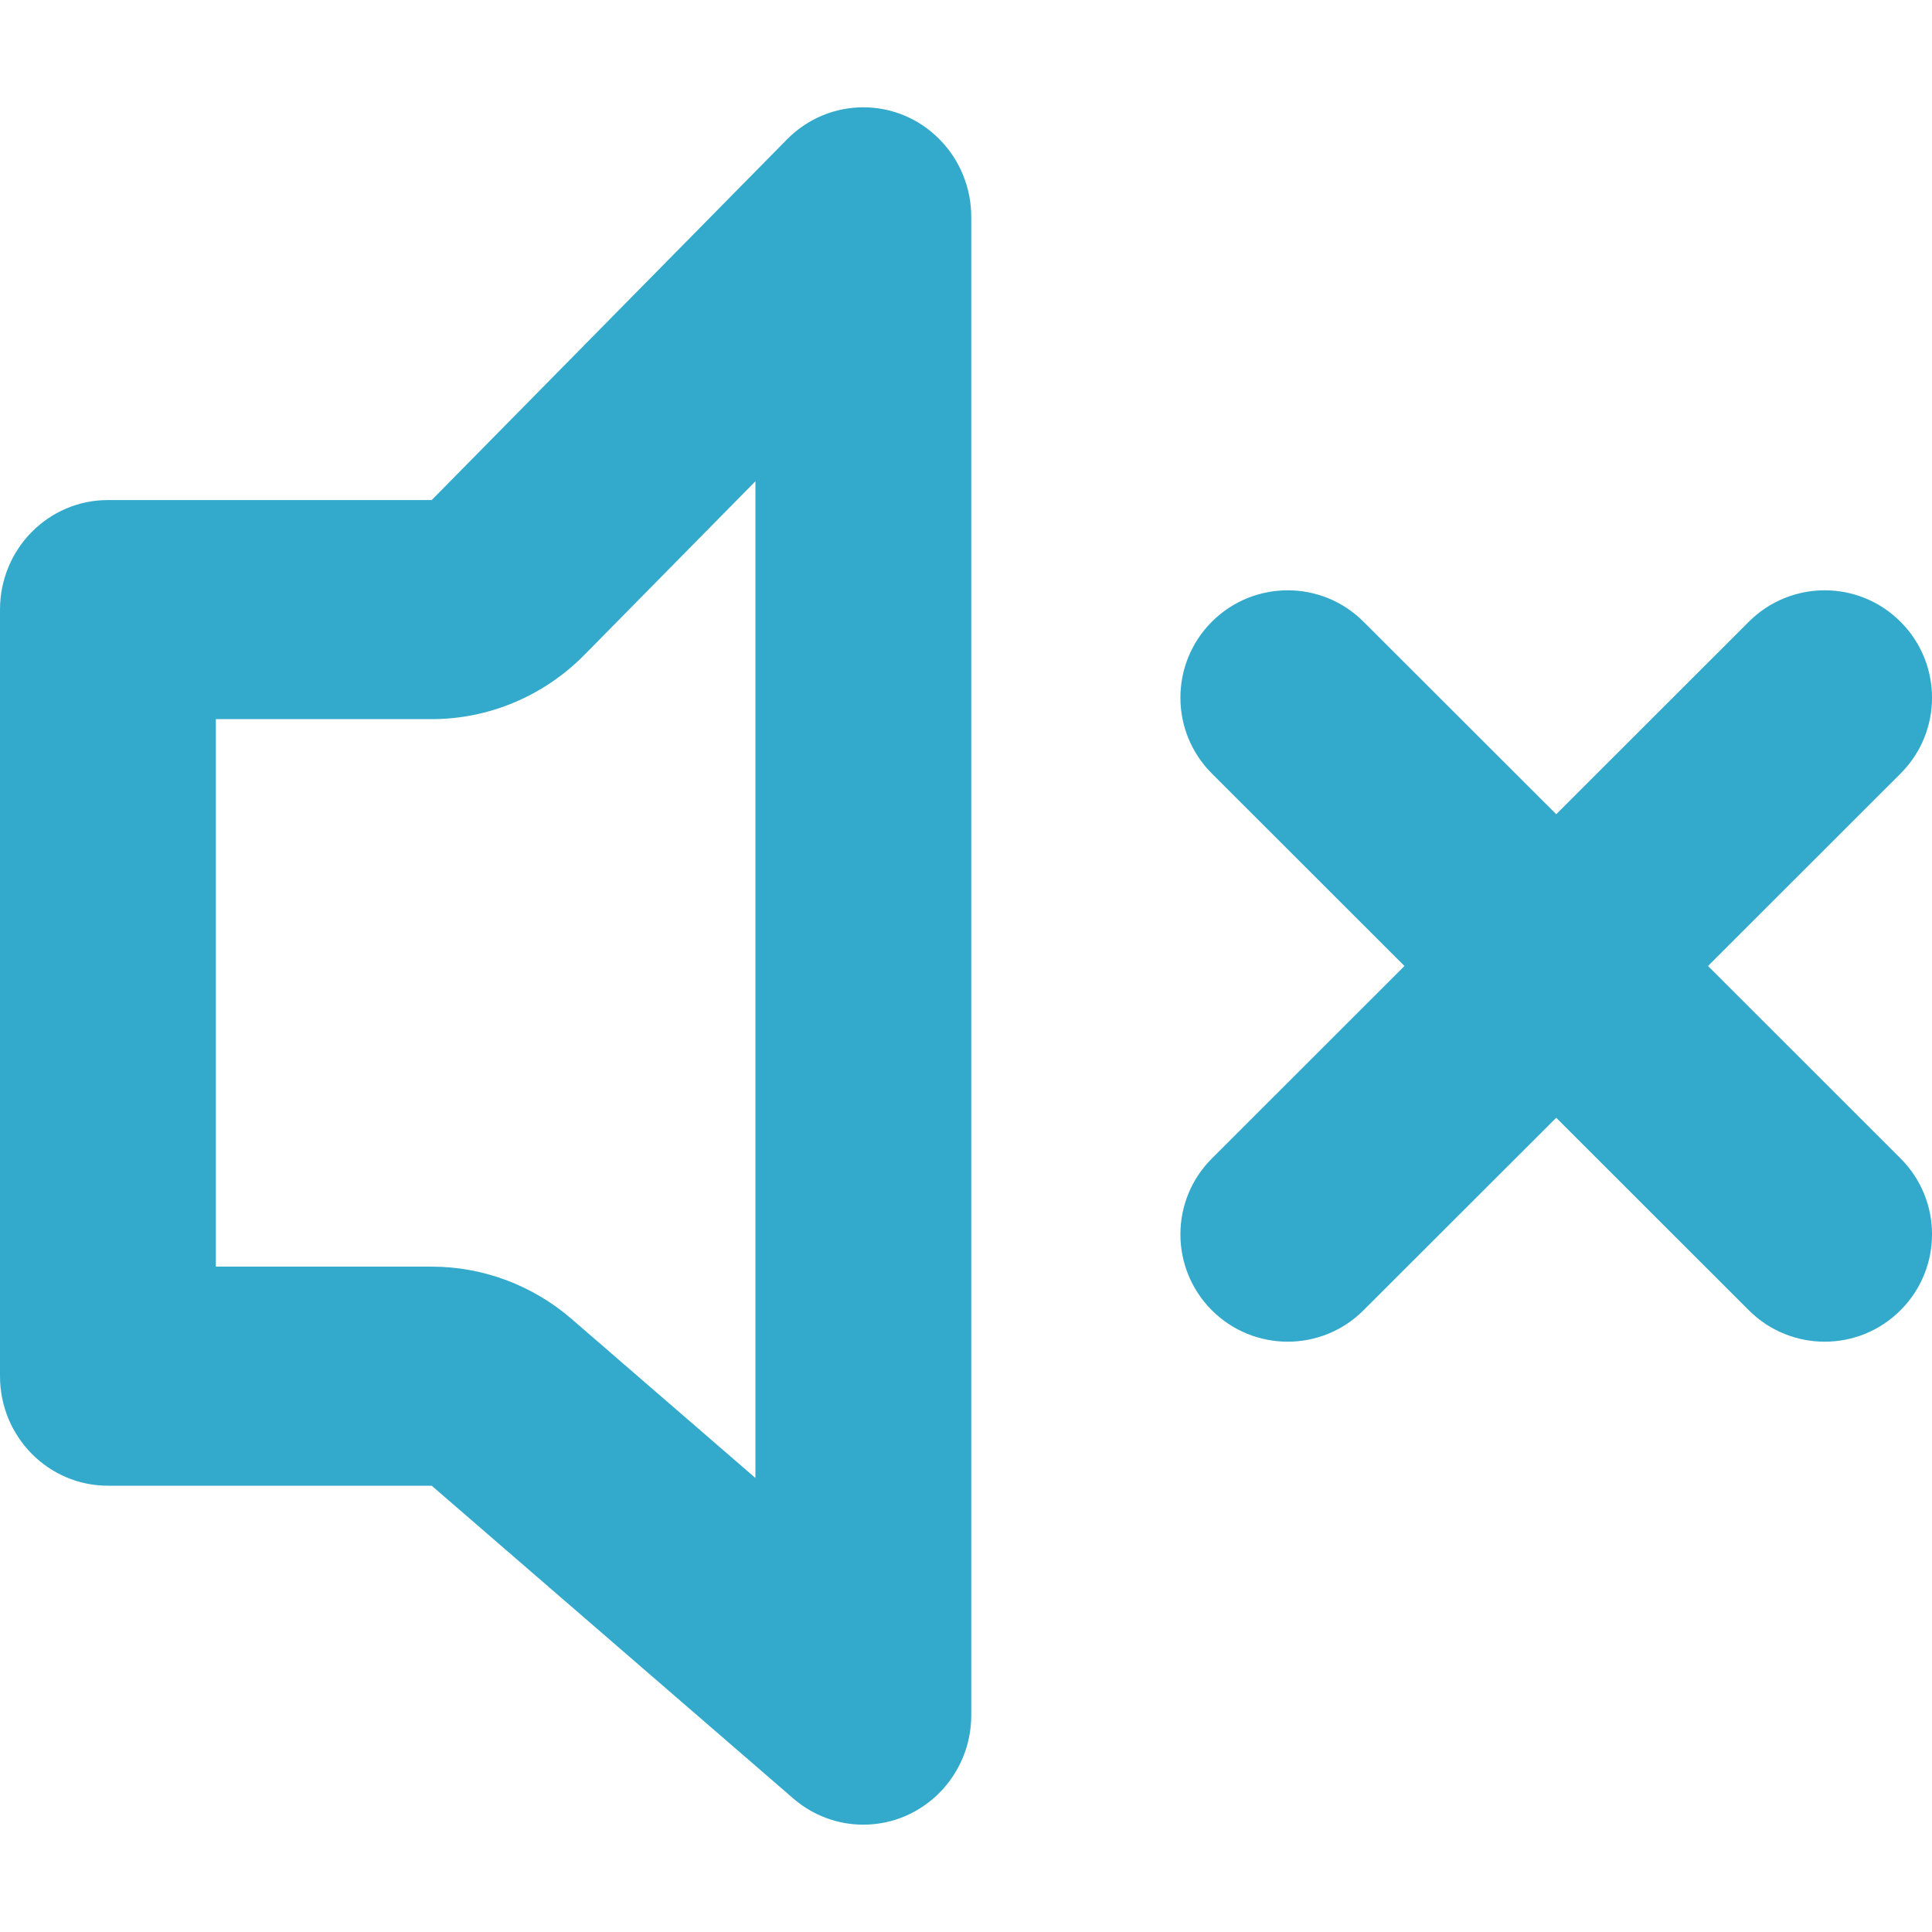 <svg xmlns="http://www.w3.org/2000/svg" width="18" height="18" viewBox="0 0 18 18">
  <g id="icons/regular/mute" fill="none" fill-rule="evenodd" stroke="none" stroke-width="1">
    <path id="mute" fill="#3AC" d="M2.011,11.801 L4.022,11.801 C4.5,11.801 4.962,11.974 5.326,12.289 L7.038,13.77 L7.038,4.484 L5.444,6.102 C5.066,6.485 4.555,6.7 4.022,6.7 L2.011,6.7 L2.011,11.801 Z M1.005,4.659 L4.022,4.659 L7.332,1.299 C7.725,0.9 8.362,0.9 8.754,1.299 C8.943,1.49 9.049,1.75 9.049,2.02 L9.049,15.98 C9.049,16.543 8.599,17 8.043,17 C7.804,17 7.573,16.914 7.391,16.756 L4.022,13.842 L1.005,13.842 C0.45,13.842 2.14703792e-14,13.385 2.14703792e-14,12.822 L-7.10542736e-15,5.679 C-7.10542736e-15,5.116 0.45,4.659 1.005,4.659 Z M13.085,9 L11.291,7.207 C10.9,6.817 10.9,6.184 11.29,5.793 C11.681,5.402 12.314,5.402 12.704,5.793 L14.499,7.586 L16.293,5.793 C16.684,5.402 17.317,5.402 17.707,5.793 C18.098,6.184 18.098,6.817 17.707,7.207 L15.913,9 L17.707,10.793 C18.098,11.183 18.098,11.816 17.707,12.207 C17.317,12.598 16.684,12.598 16.293,12.207 L14.499,10.414 L12.704,12.207 C12.314,12.598 11.681,12.598 11.29,12.207 C10.9,11.816 10.9,11.183 11.291,10.793 L13.085,9 Z"/>
  </g>
</svg>
